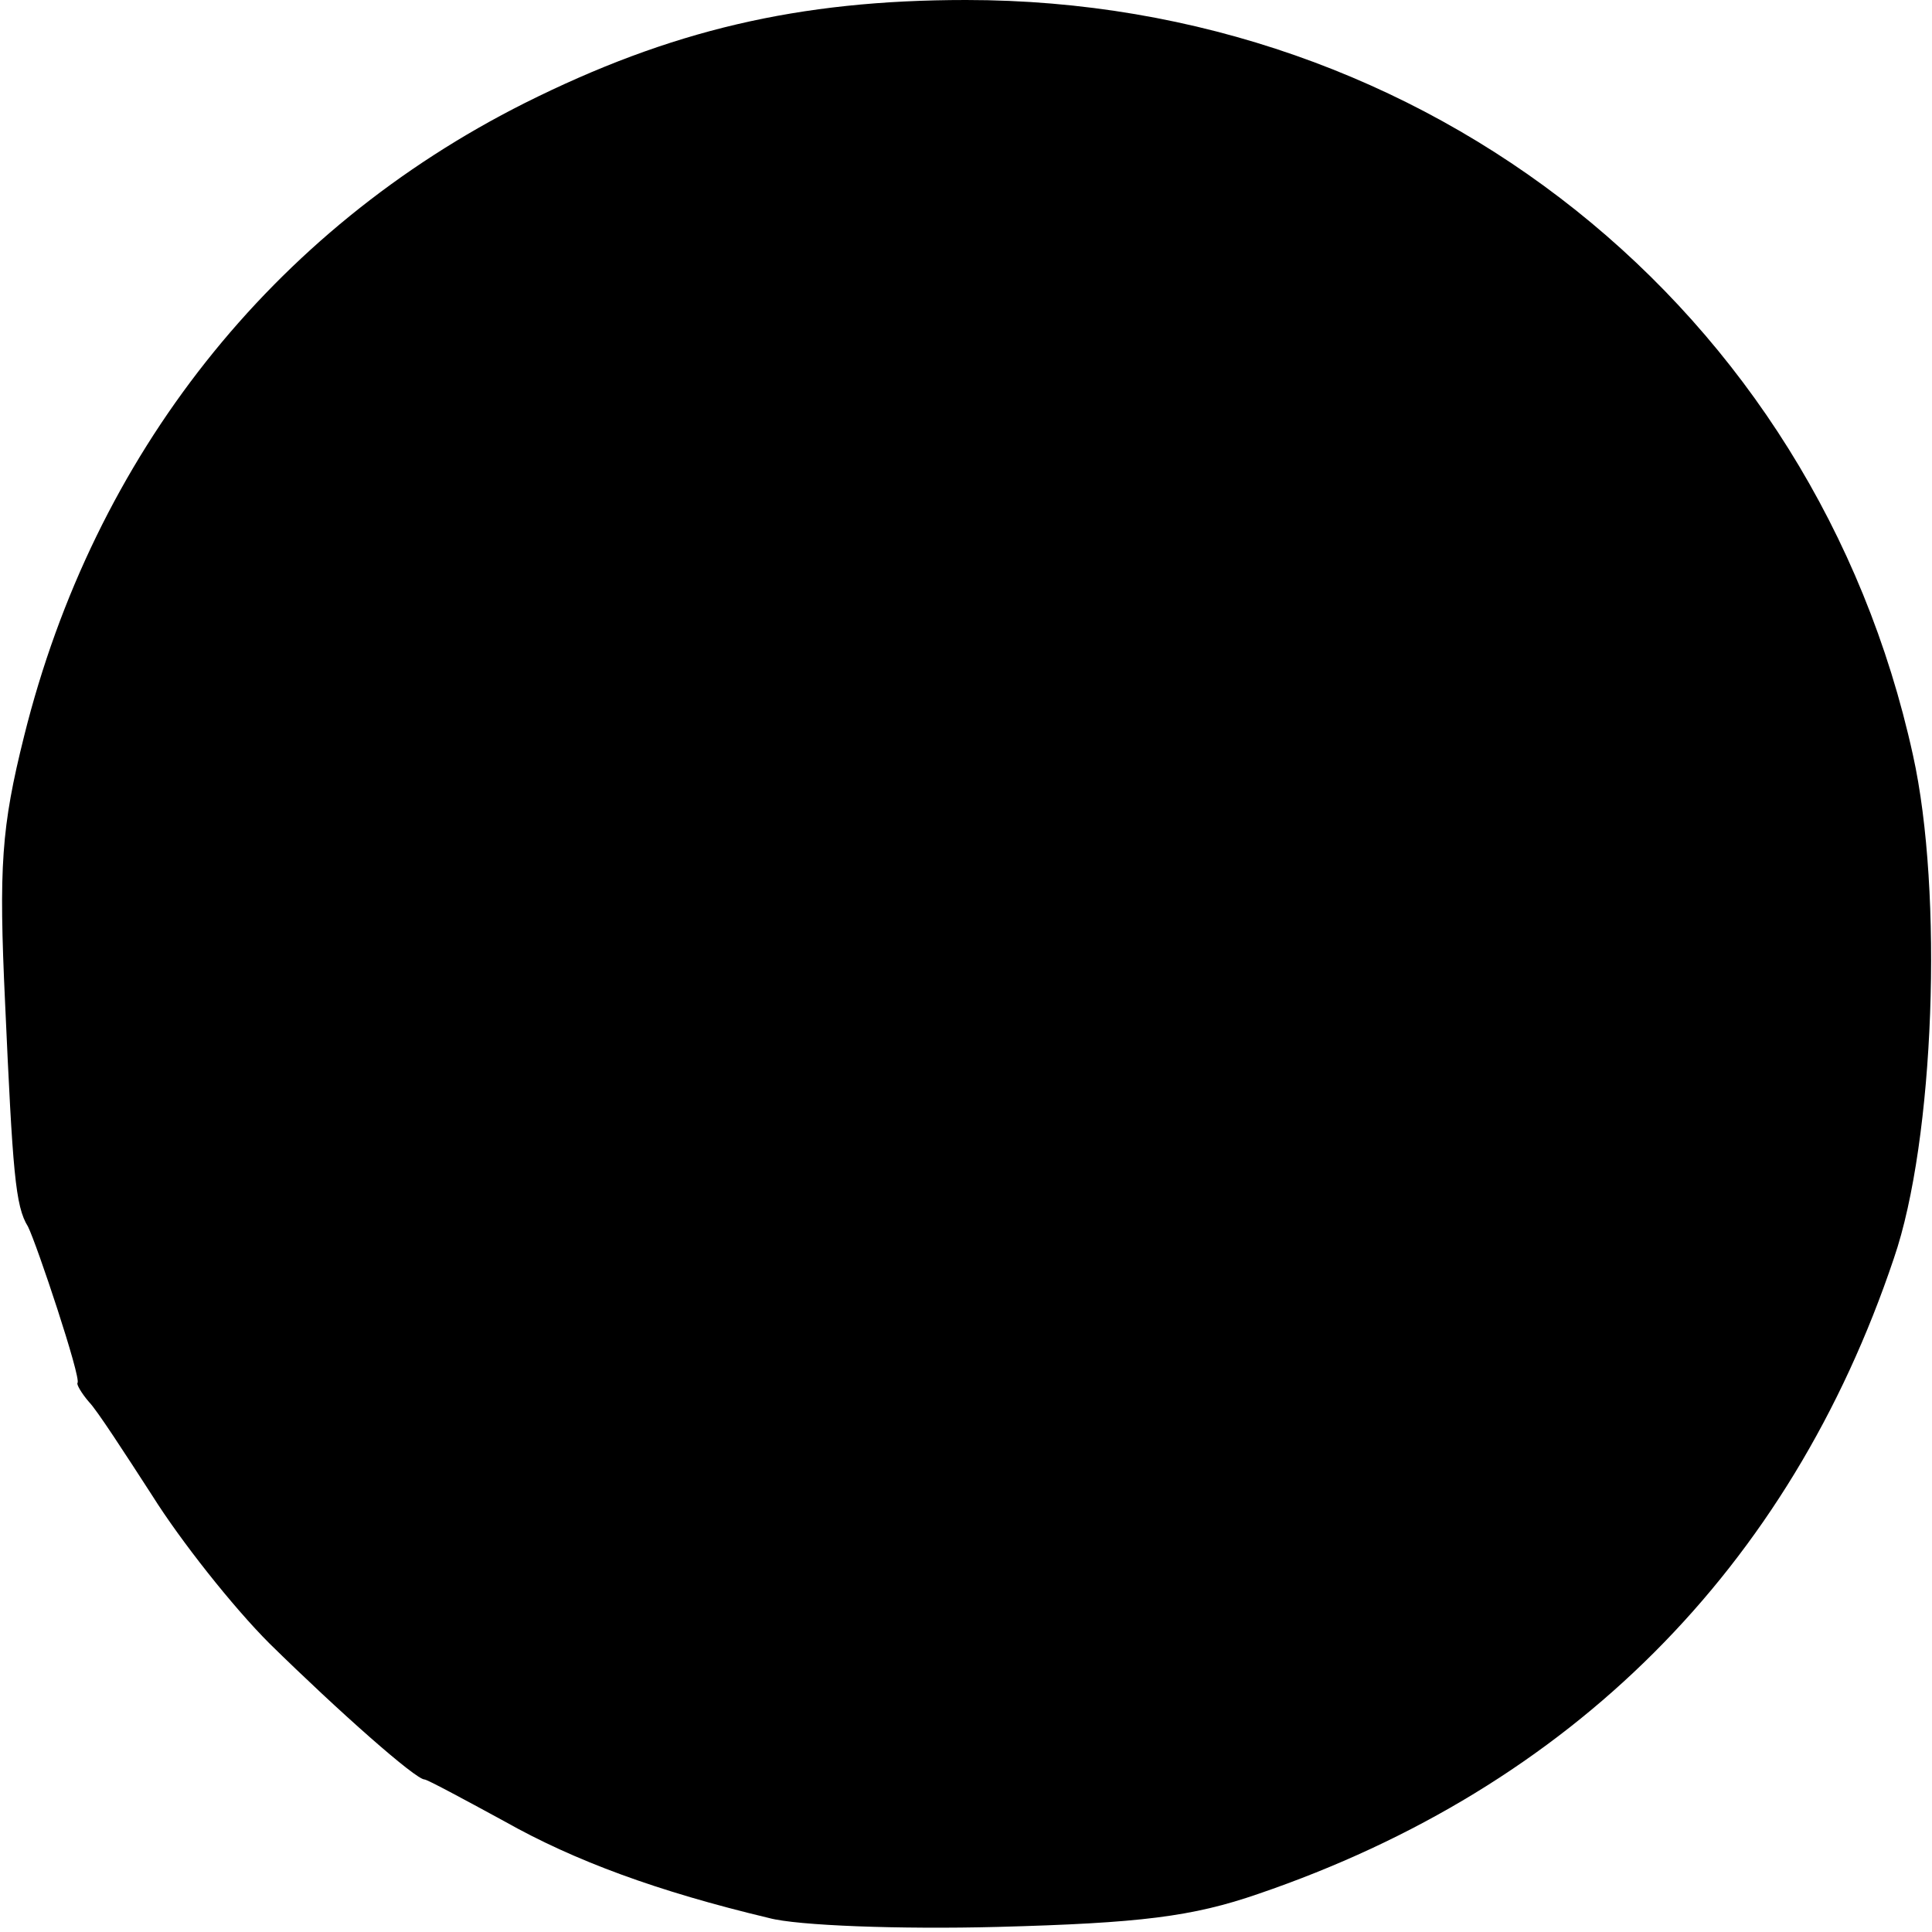 <!DOCTYPE svg PUBLIC "-//W3C//DTD SVG 20010904//EN" "http://www.w3.org/TR/2001/REC-SVG-20010904/DTD/svg10.dtd">
<svg version="1.0" xmlns="http://www.w3.org/2000/svg" width="3px" height="3px" viewBox="0 0 1520 1520" preserveAspectRatio="xMidYMid meet">
<g id="layer101" fill="#000000" stroke="none">
 <path d="M605 1509 c-88 -21 -153 -45 -208 -76 -33 -18 -61 -33 -63 -33 -7 0 -67 -53 -122 -107 -29 -29 -70 -81 -92 -116 -22 -34 -44 -68 -50 -74 -6 -7 -10 -14 -9 -15 3 -4 -32 -109 -39 -123 -10 -16 -12 -43 -18 -176 -5 -107 -3 -138 15 -210 55 -221 195 -398 394 -498 114 -57 215 -81 347 -81 363 0 668 243 745 594 24 108 17 303 -15 396 -82 244 -254 416 -500 500 -52 18 -93 23 -205 26 -77 2 -158 -1 -180 -7z"/>
 </g>

</svg>